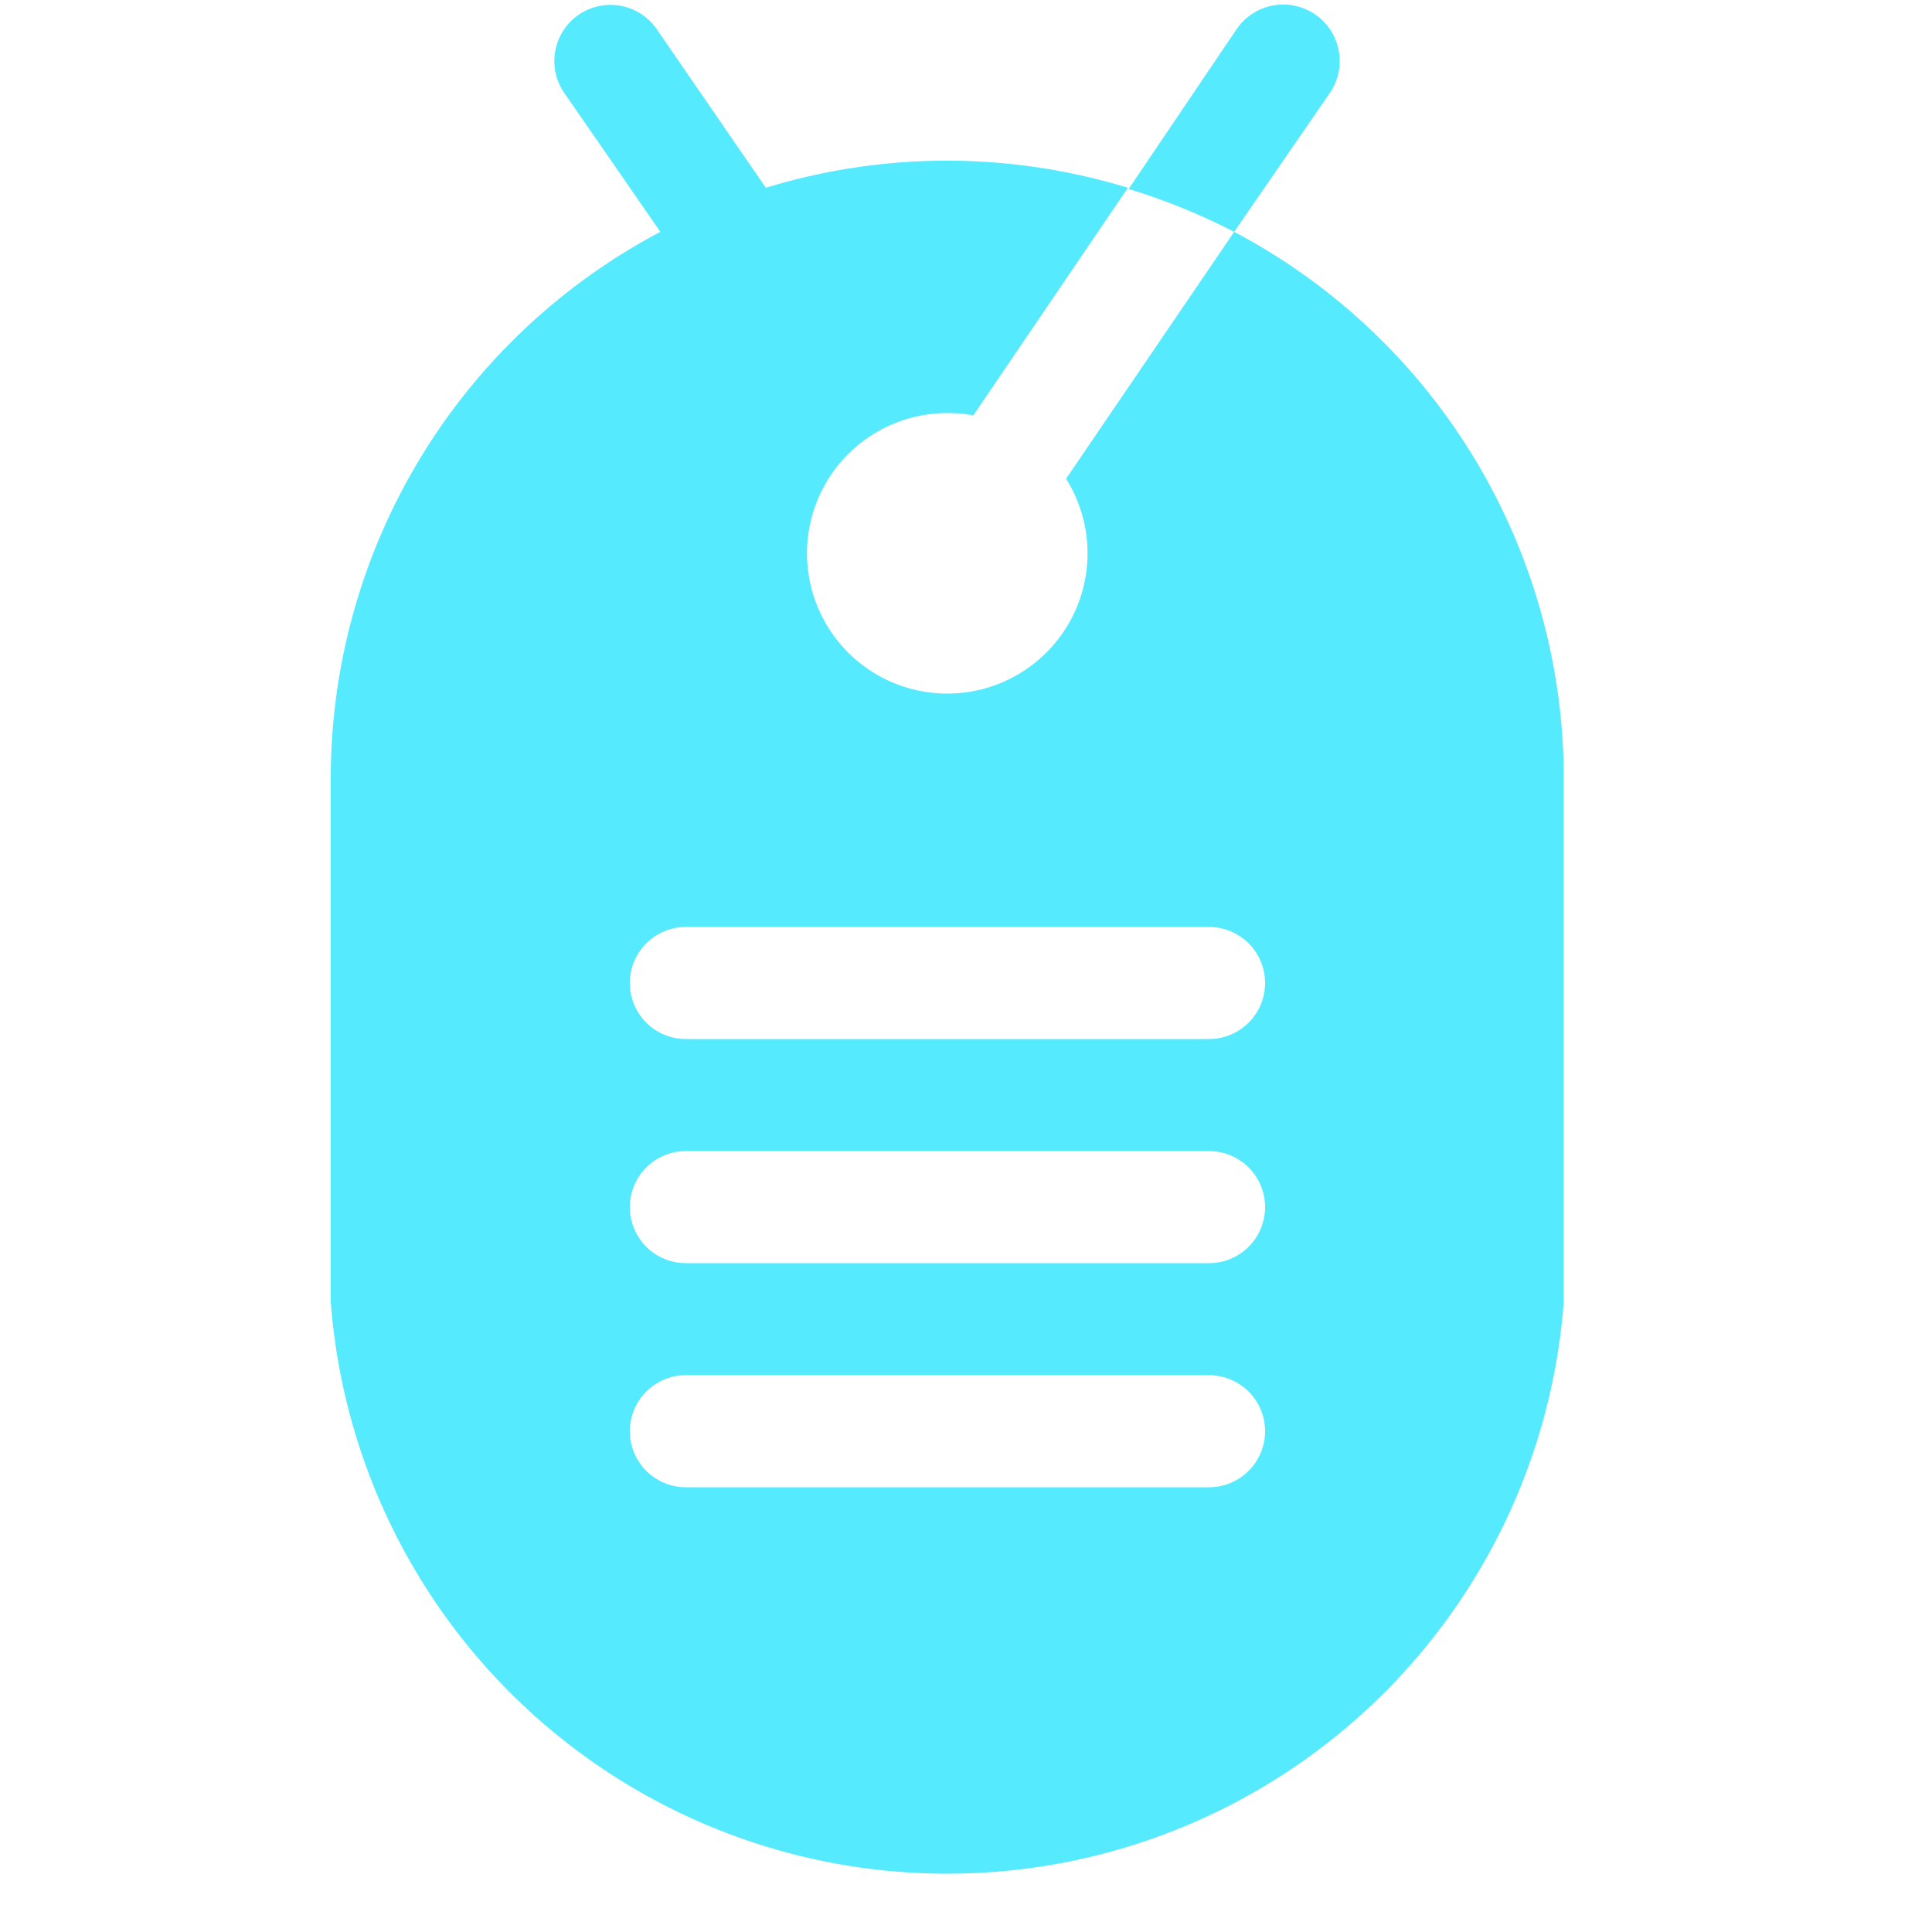 <svg id="Calque_1" data-name="Calque 1" xmlns="http://www.w3.org/2000/svg" viewBox="0 0 50 50"><g id="btn_setup_identity" data-name="btn setup identity"><path d="M31.94,6l-4.35,6.39a3.63,3.63,0,1,1-3.07-1.7,3.71,3.71,0,0,1,.67.06l4-5.89a16,16,0,0,0-9.37,0L17,.76a1.45,1.45,0,0,0-2.4,1.64L17.09,6A16,16,0,0,0,8.56,20.15V33.69a16,16,0,0,0,31.91,0V20.15A16,16,0,0,0,31.94,6Zm-.65,32.49H17.75a1.45,1.45,0,1,1,0-2.9H31.29a1.45,1.45,0,0,1,0,2.9Zm0-5.8H17.75a1.45,1.45,0,1,1,0-2.9H31.29a1.45,1.45,0,1,1,0,2.9Zm0-5.8H17.75a1.45,1.45,0,1,1,0-2.9H31.29a1.45,1.45,0,1,1,0,2.9Z" fill="#56EAFF"/><path d="M34.42,2.4A1.45,1.45,0,1,0,32,.76L29.21,4.89A16.38,16.38,0,0,1,31.94,6Z" fill="#56EAFF"/></g></svg>